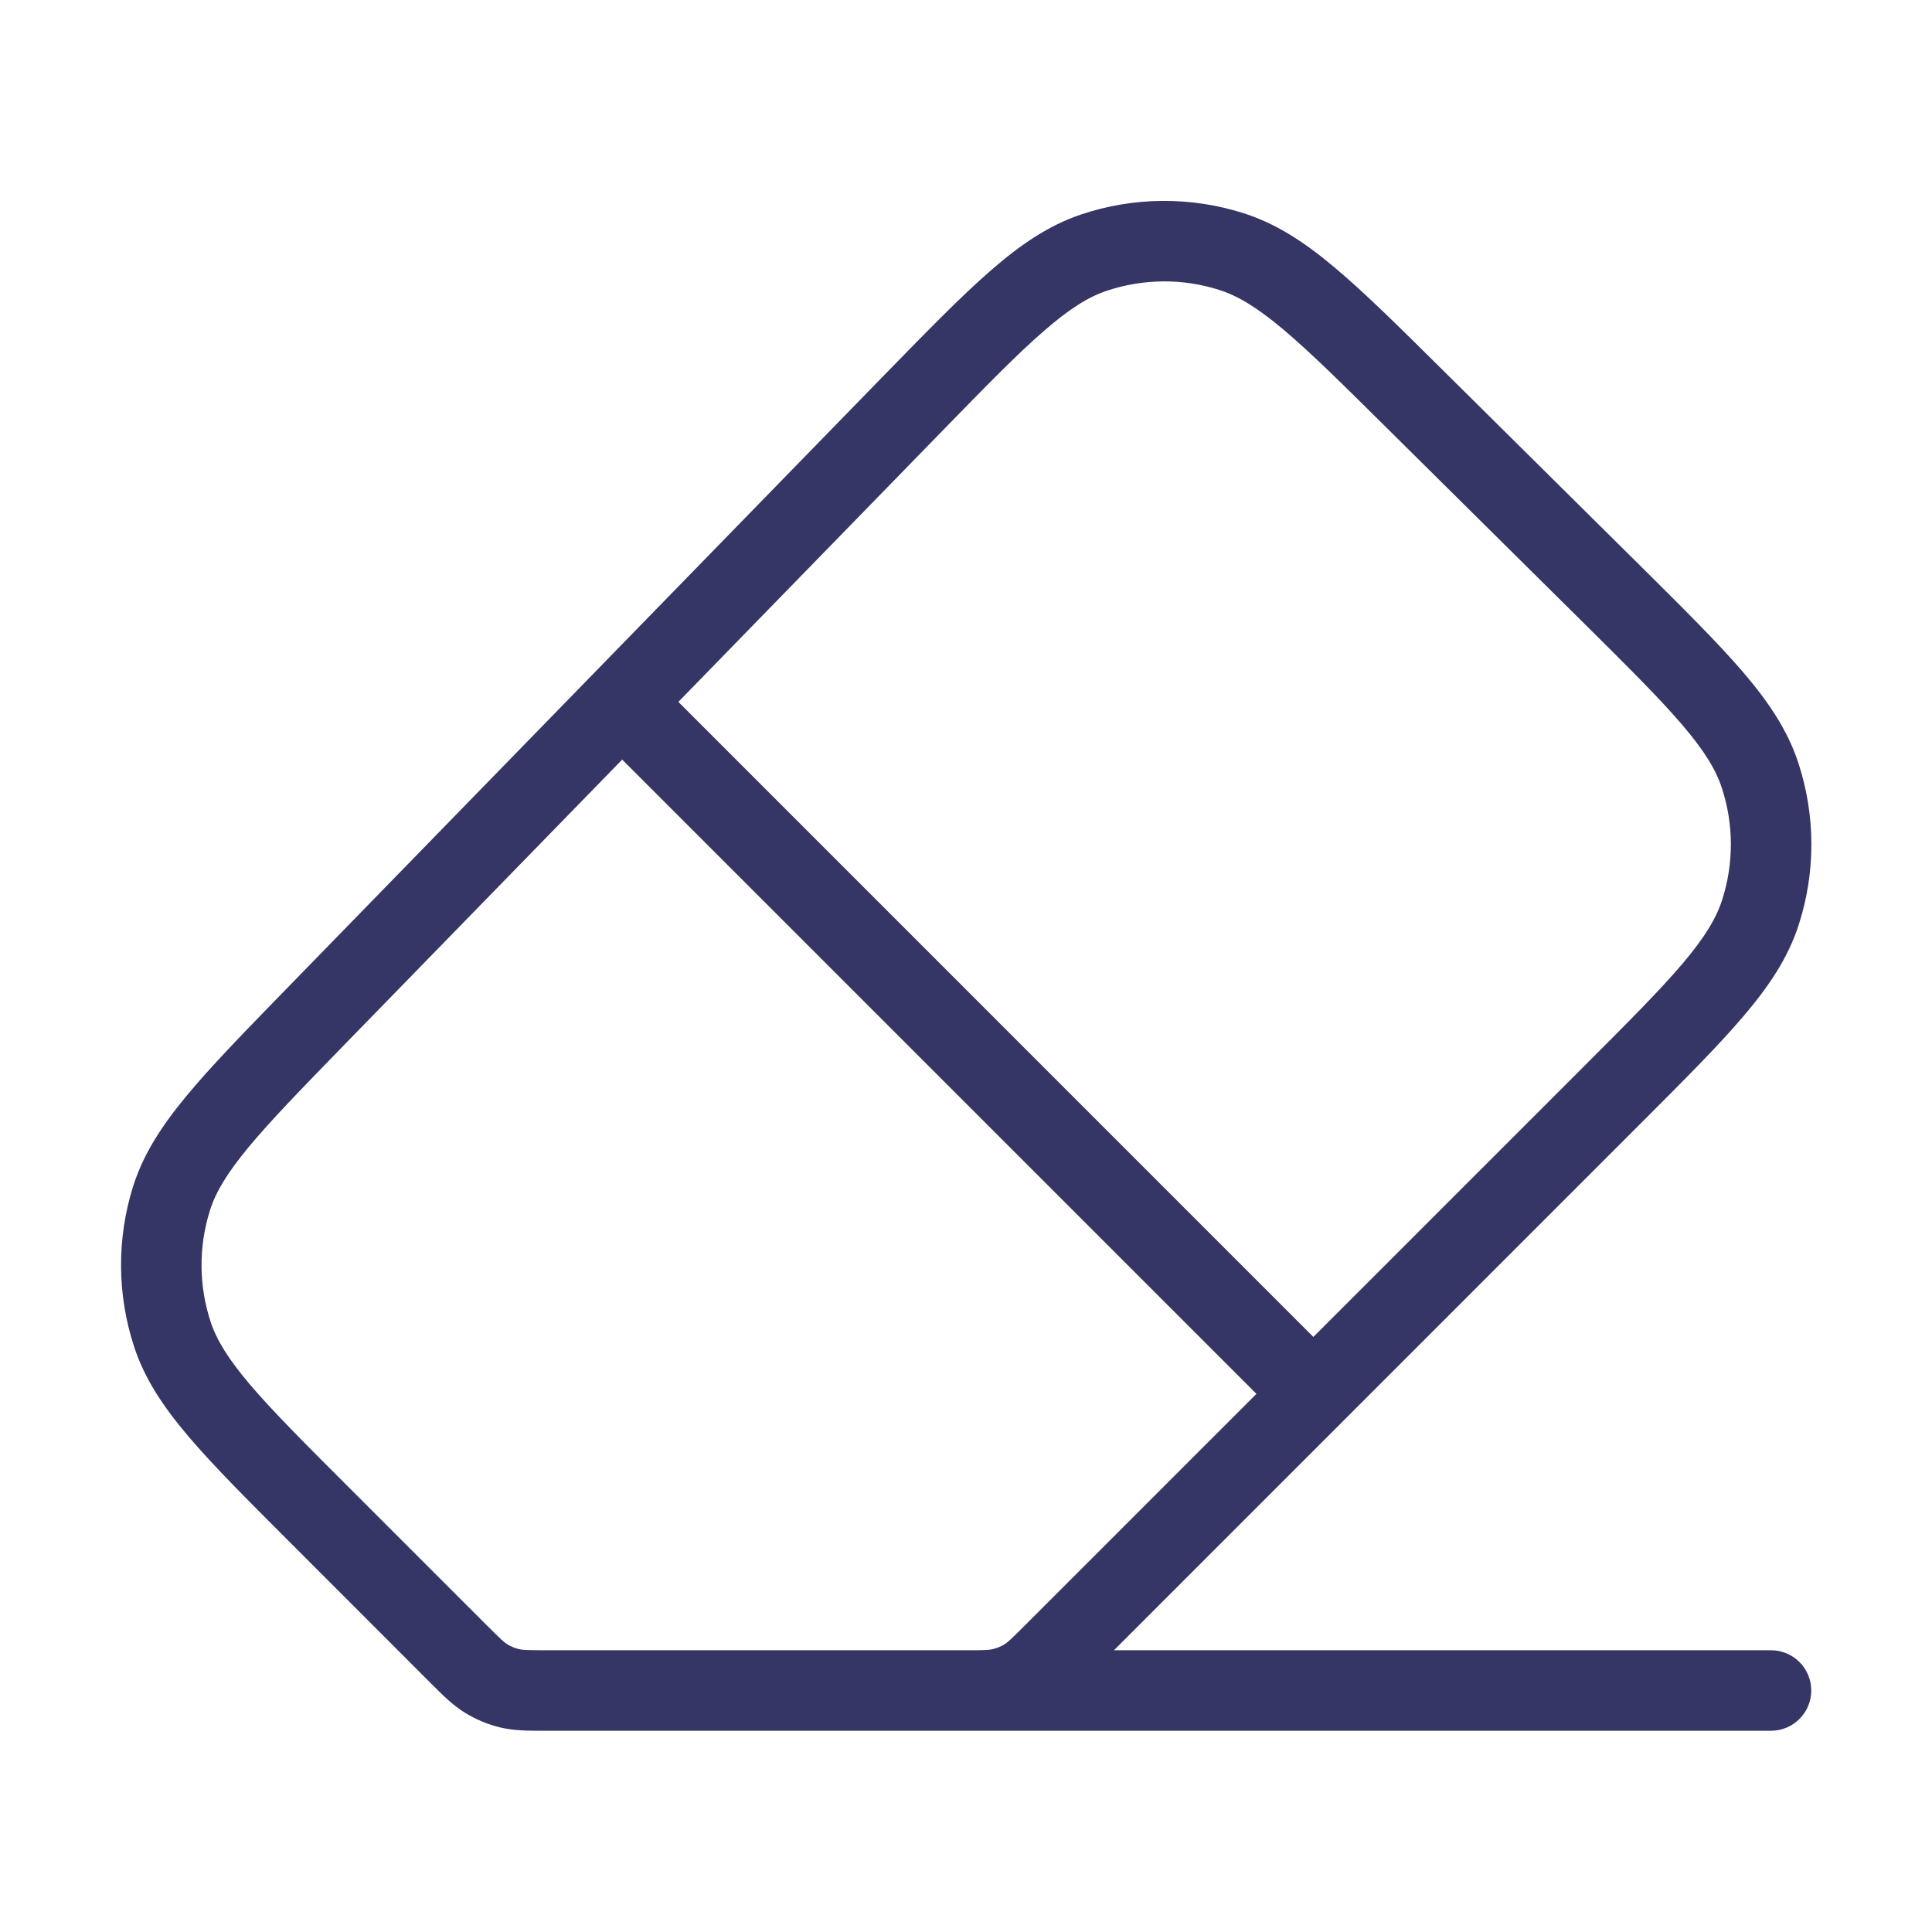 <svg width="24" height="24" viewBox="0 0 24 24" fill="none" xmlns="http://www.w3.org/2000/svg">
<path fill-rule="evenodd" clip-rule="evenodd" d="M13.427 2.665C14.081 2.445 14.789 2.439 15.446 2.648C15.851 2.776 16.206 3.008 16.584 3.327C16.955 3.638 17.38 4.06 17.918 4.593L20.378 7.03C20.913 7.561 21.337 7.981 21.651 8.347C21.972 8.722 22.207 9.073 22.339 9.475C22.554 10.129 22.556 10.835 22.344 11.489C22.214 11.893 21.98 12.245 21.661 12.62C21.349 12.988 20.927 13.41 20.393 13.944L13.838 20.5H22C22.276 20.5 22.5 20.724 22.5 21C22.5 21.276 22.276 21.5 22 21.5H12.161C12.111 21.5 12.061 21.5 12.009 21.5H6.771C6.568 21.5 6.388 21.501 6.214 21.459C6.061 21.422 5.915 21.361 5.78 21.279C5.628 21.186 5.501 21.059 5.357 20.915L3.592 19.149C3.067 18.624 2.651 18.209 2.343 17.846C2.028 17.476 1.797 17.129 1.667 16.732C1.454 16.085 1.449 15.388 1.653 14.739C1.779 14.34 2.005 13.99 2.315 13.616C2.618 13.249 3.028 12.828 3.546 12.296L10.99 4.654C11.519 4.112 11.937 3.683 12.302 3.365C12.675 3.04 13.025 2.801 13.427 2.665ZM12.332 20.486C12.298 20.495 12.259 20.498 12.118 20.5H11C10.992 20.5 10.984 20.5 10.976 20.5H6.813C6.544 20.5 6.492 20.497 6.447 20.486C6.396 20.474 6.348 20.454 6.303 20.427C6.264 20.403 6.225 20.368 6.035 20.178L4.314 18.457C3.77 17.914 3.384 17.527 3.105 17.199C2.831 16.876 2.69 16.643 2.616 16.419C2.469 15.971 2.466 15.489 2.607 15.039C2.678 14.814 2.815 14.58 3.086 14.253C3.36 13.922 3.741 13.53 4.278 12.978L7.729 9.436L15.608 17.315L12.745 20.178C12.555 20.368 12.516 20.403 12.477 20.427C12.432 20.454 12.383 20.474 12.332 20.486ZM16.315 16.608L8.427 8.719L11.691 5.368C12.239 4.806 12.628 4.406 12.959 4.119C13.284 3.835 13.52 3.689 13.746 3.613C14.199 3.461 14.689 3.456 15.144 3.601C15.372 3.673 15.61 3.814 15.941 4.092C16.276 4.374 16.673 4.767 17.23 5.319L19.658 7.724C20.213 8.275 20.608 8.666 20.892 8.998C21.172 9.325 21.315 9.561 21.389 9.787C21.538 10.24 21.539 10.728 21.392 11.182C21.319 11.409 21.177 11.645 20.899 11.973C20.616 12.306 20.223 12.7 19.671 13.252L16.315 16.608Z" fill="#353566"/>
</svg>
